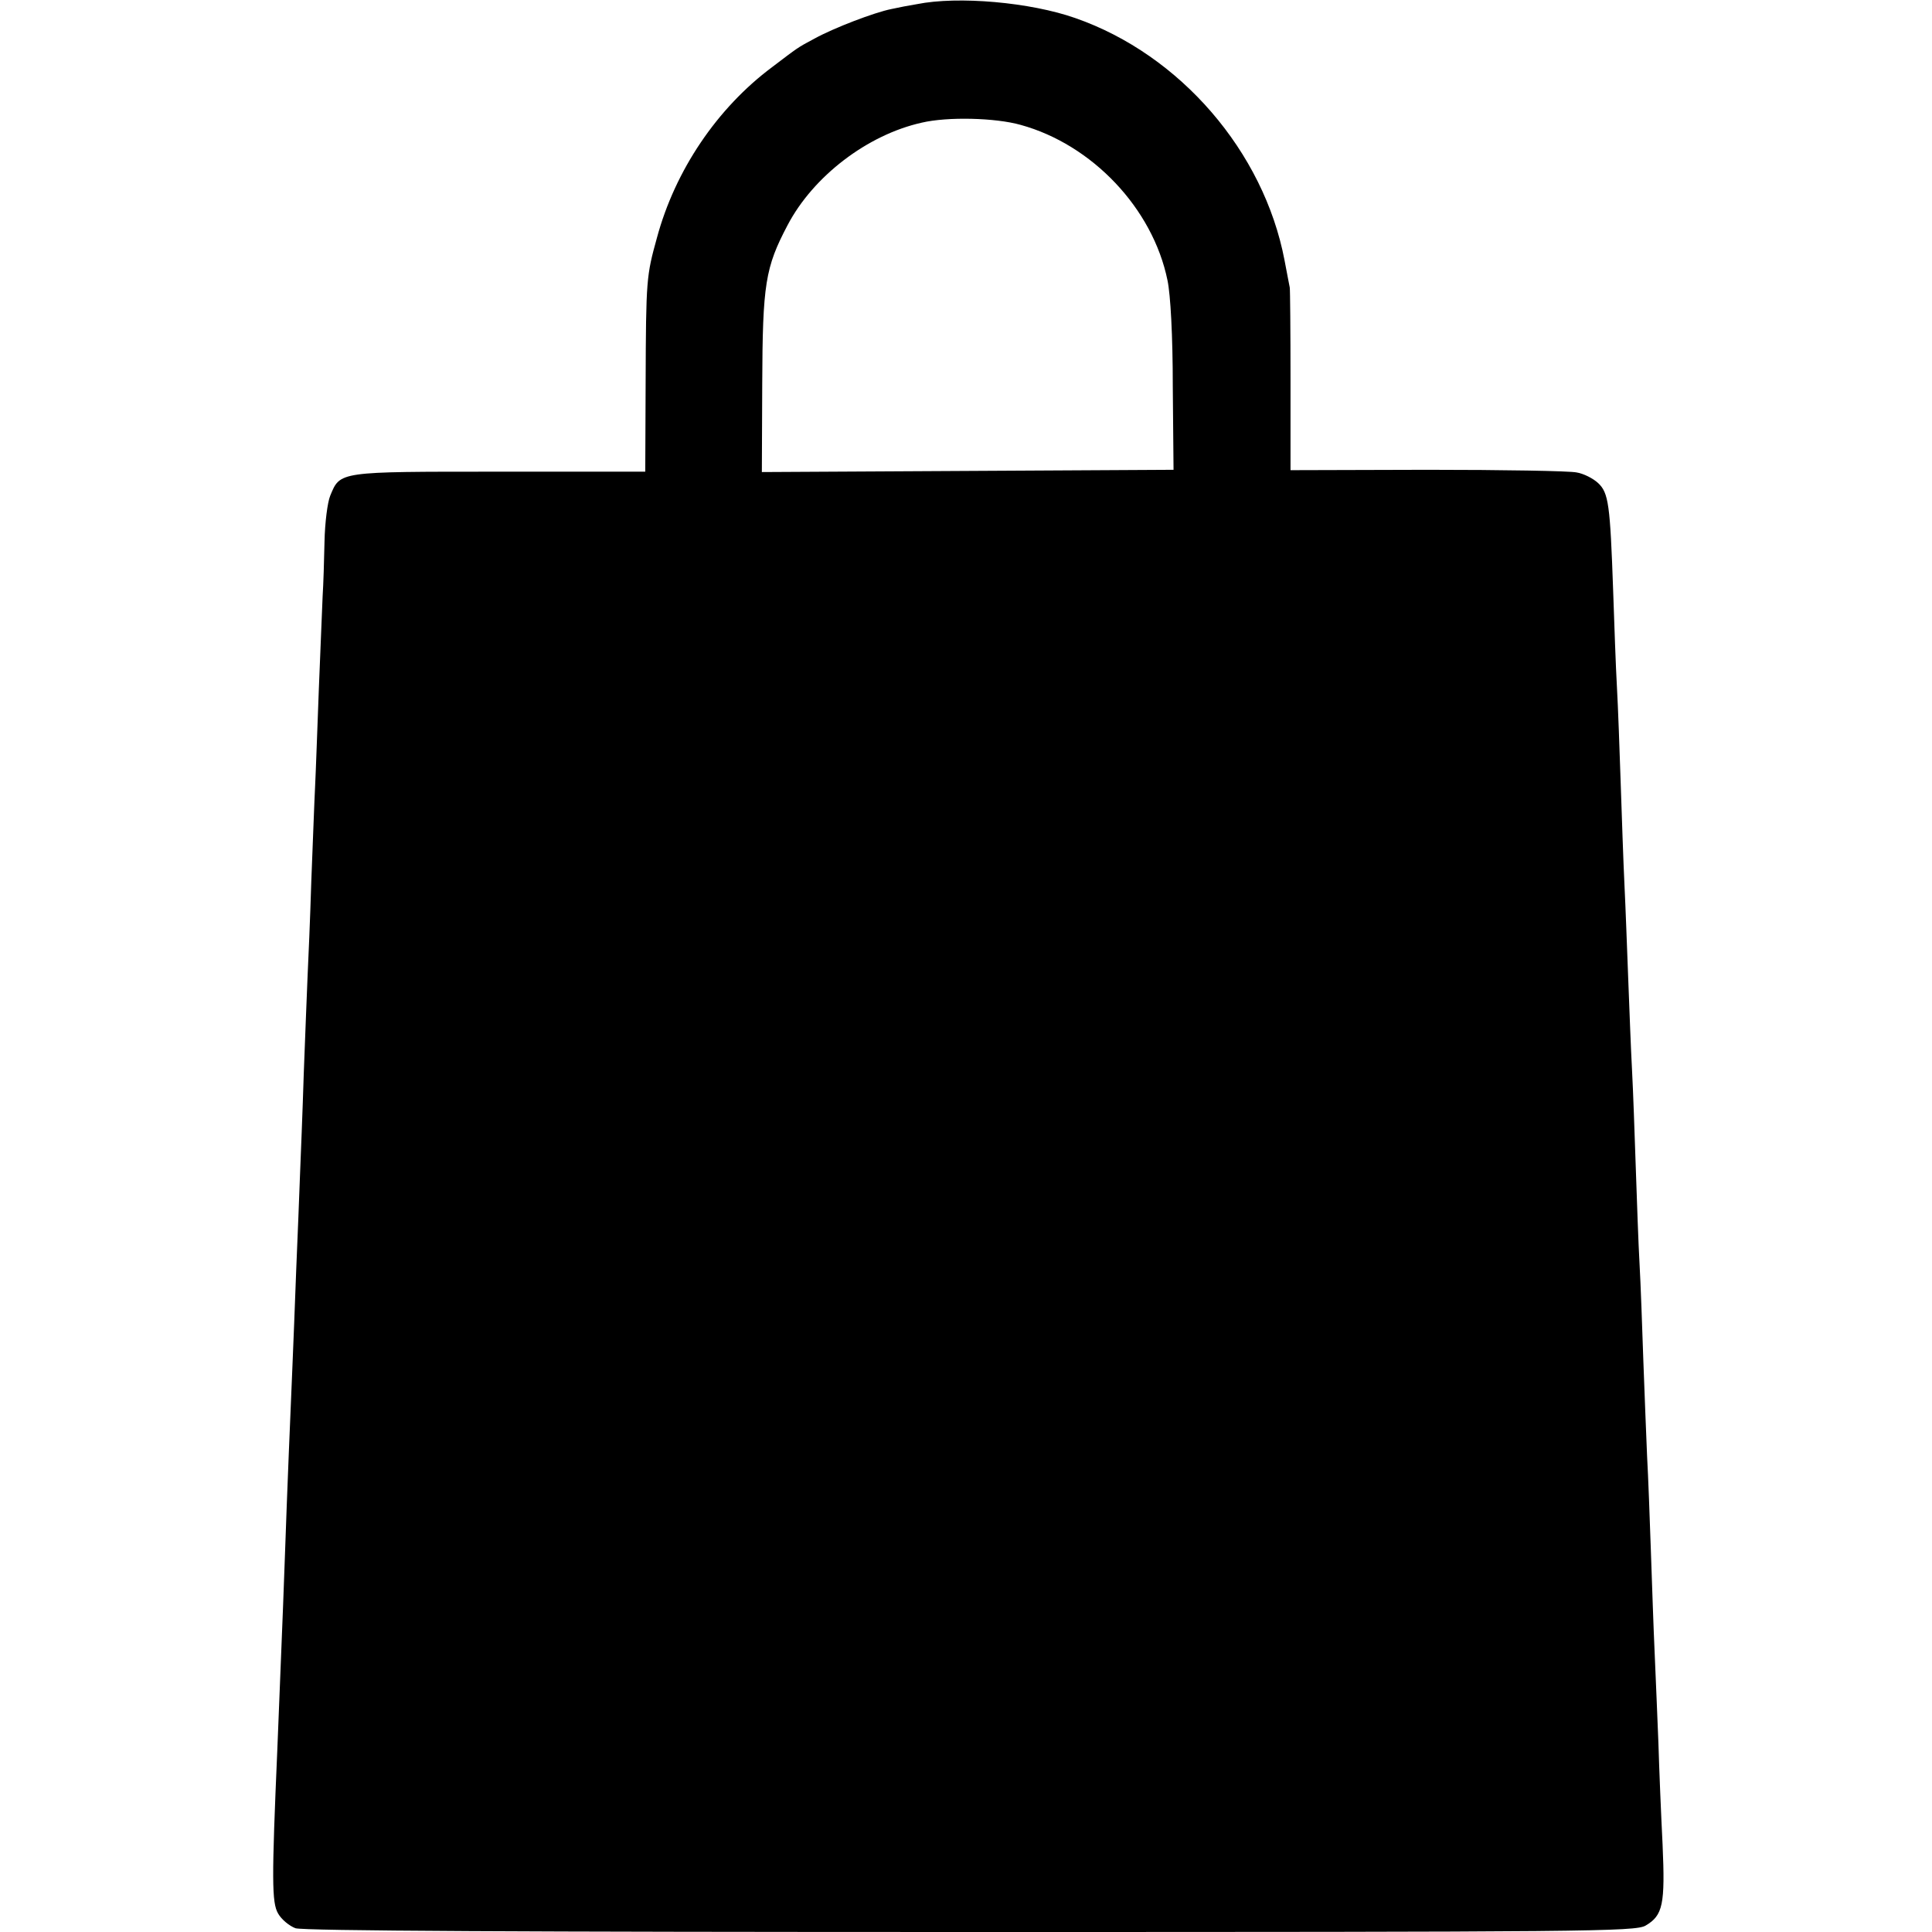 <?xml version="1.0" standalone="no"?>
<!DOCTYPE svg PUBLIC "-//W3C//DTD SVG 20010904//EN"
 "http://www.w3.org/TR/2001/REC-SVG-20010904/DTD/svg10.dtd">
<svg version="1.0" xmlns="http://www.w3.org/2000/svg"
 width="512pt" height="512pt" viewBox="0 0 512 512"
 preserveAspectRatio="xMidYMid meet">
<g transform="translate(0,512) scale(0.1,-0.1)"
fill="#000000" stroke="none">
<path d="M2430 5109 c-19 -3 -50 -9 -68 -13 -45 -9 -152 -50 -203 -78 -47 -25
-43 -23 -113 -76 -146 -109 -257 -274 -305 -452 -28 -101 -29 -110 -30 -382
l-1 -238 -388 0 c-428 0 -420 1 -447 -64 -7 -17 -14 -71 -15 -121 -1 -49 -3
-115 -5 -145 -1 -30 -6 -140 -10 -245 -4 -104 -8 -221 -10 -260 -2 -38 -6
-151 -10 -250 -3 -99 -8 -214 -10 -255 -2 -41 -6 -156 -10 -255 -3 -99 -8
-220 -10 -270 -2 -49 -6 -162 -10 -250 -3 -88 -8 -203 -10 -255 -5 -116 -14
-330 -20 -505 -6 -174 -15 -376 -20 -510 -15 -346 -15 -407 2 -436 9 -16 30
-33 46 -39 20 -7 610 -10 1789 -10 1635 0 1762 1 1789 17 46 27 52 56 45 215
-4 79 -9 199 -11 268 -3 69 -7 177 -10 240 -3 63 -7 185 -10 270 -3 85 -7 198
-10 250 -2 52 -7 167 -10 255 -3 88 -7 203 -10 255 -3 52 -7 167 -10 255 -3
88 -7 205 -10 260 -3 55 -7 163 -10 240 -3 77 -7 190 -10 250 -3 61 -7 182
-10 270 -3 88 -7 203 -10 255 -3 52 -7 167 -10 255 -8 228 -12 259 -40 285
-13 12 -38 25 -57 28 -18 4 -196 7 -395 7 l-363 -1 0 238 c0 131 -1 241 -2
246 -1 4 -7 37 -14 73 -55 287 -276 544 -554 641 -119 42 -311 59 -420 37z
m275 -320 c189 -52 350 -221 389 -412 8 -38 14 -146 14 -282 l2 -220 -545 -3
-546 -3 1 235 c1 263 8 307 67 419 68 130 212 240 356 272 68 16 195 13 262
-6z"/>
</g>
</svg>
